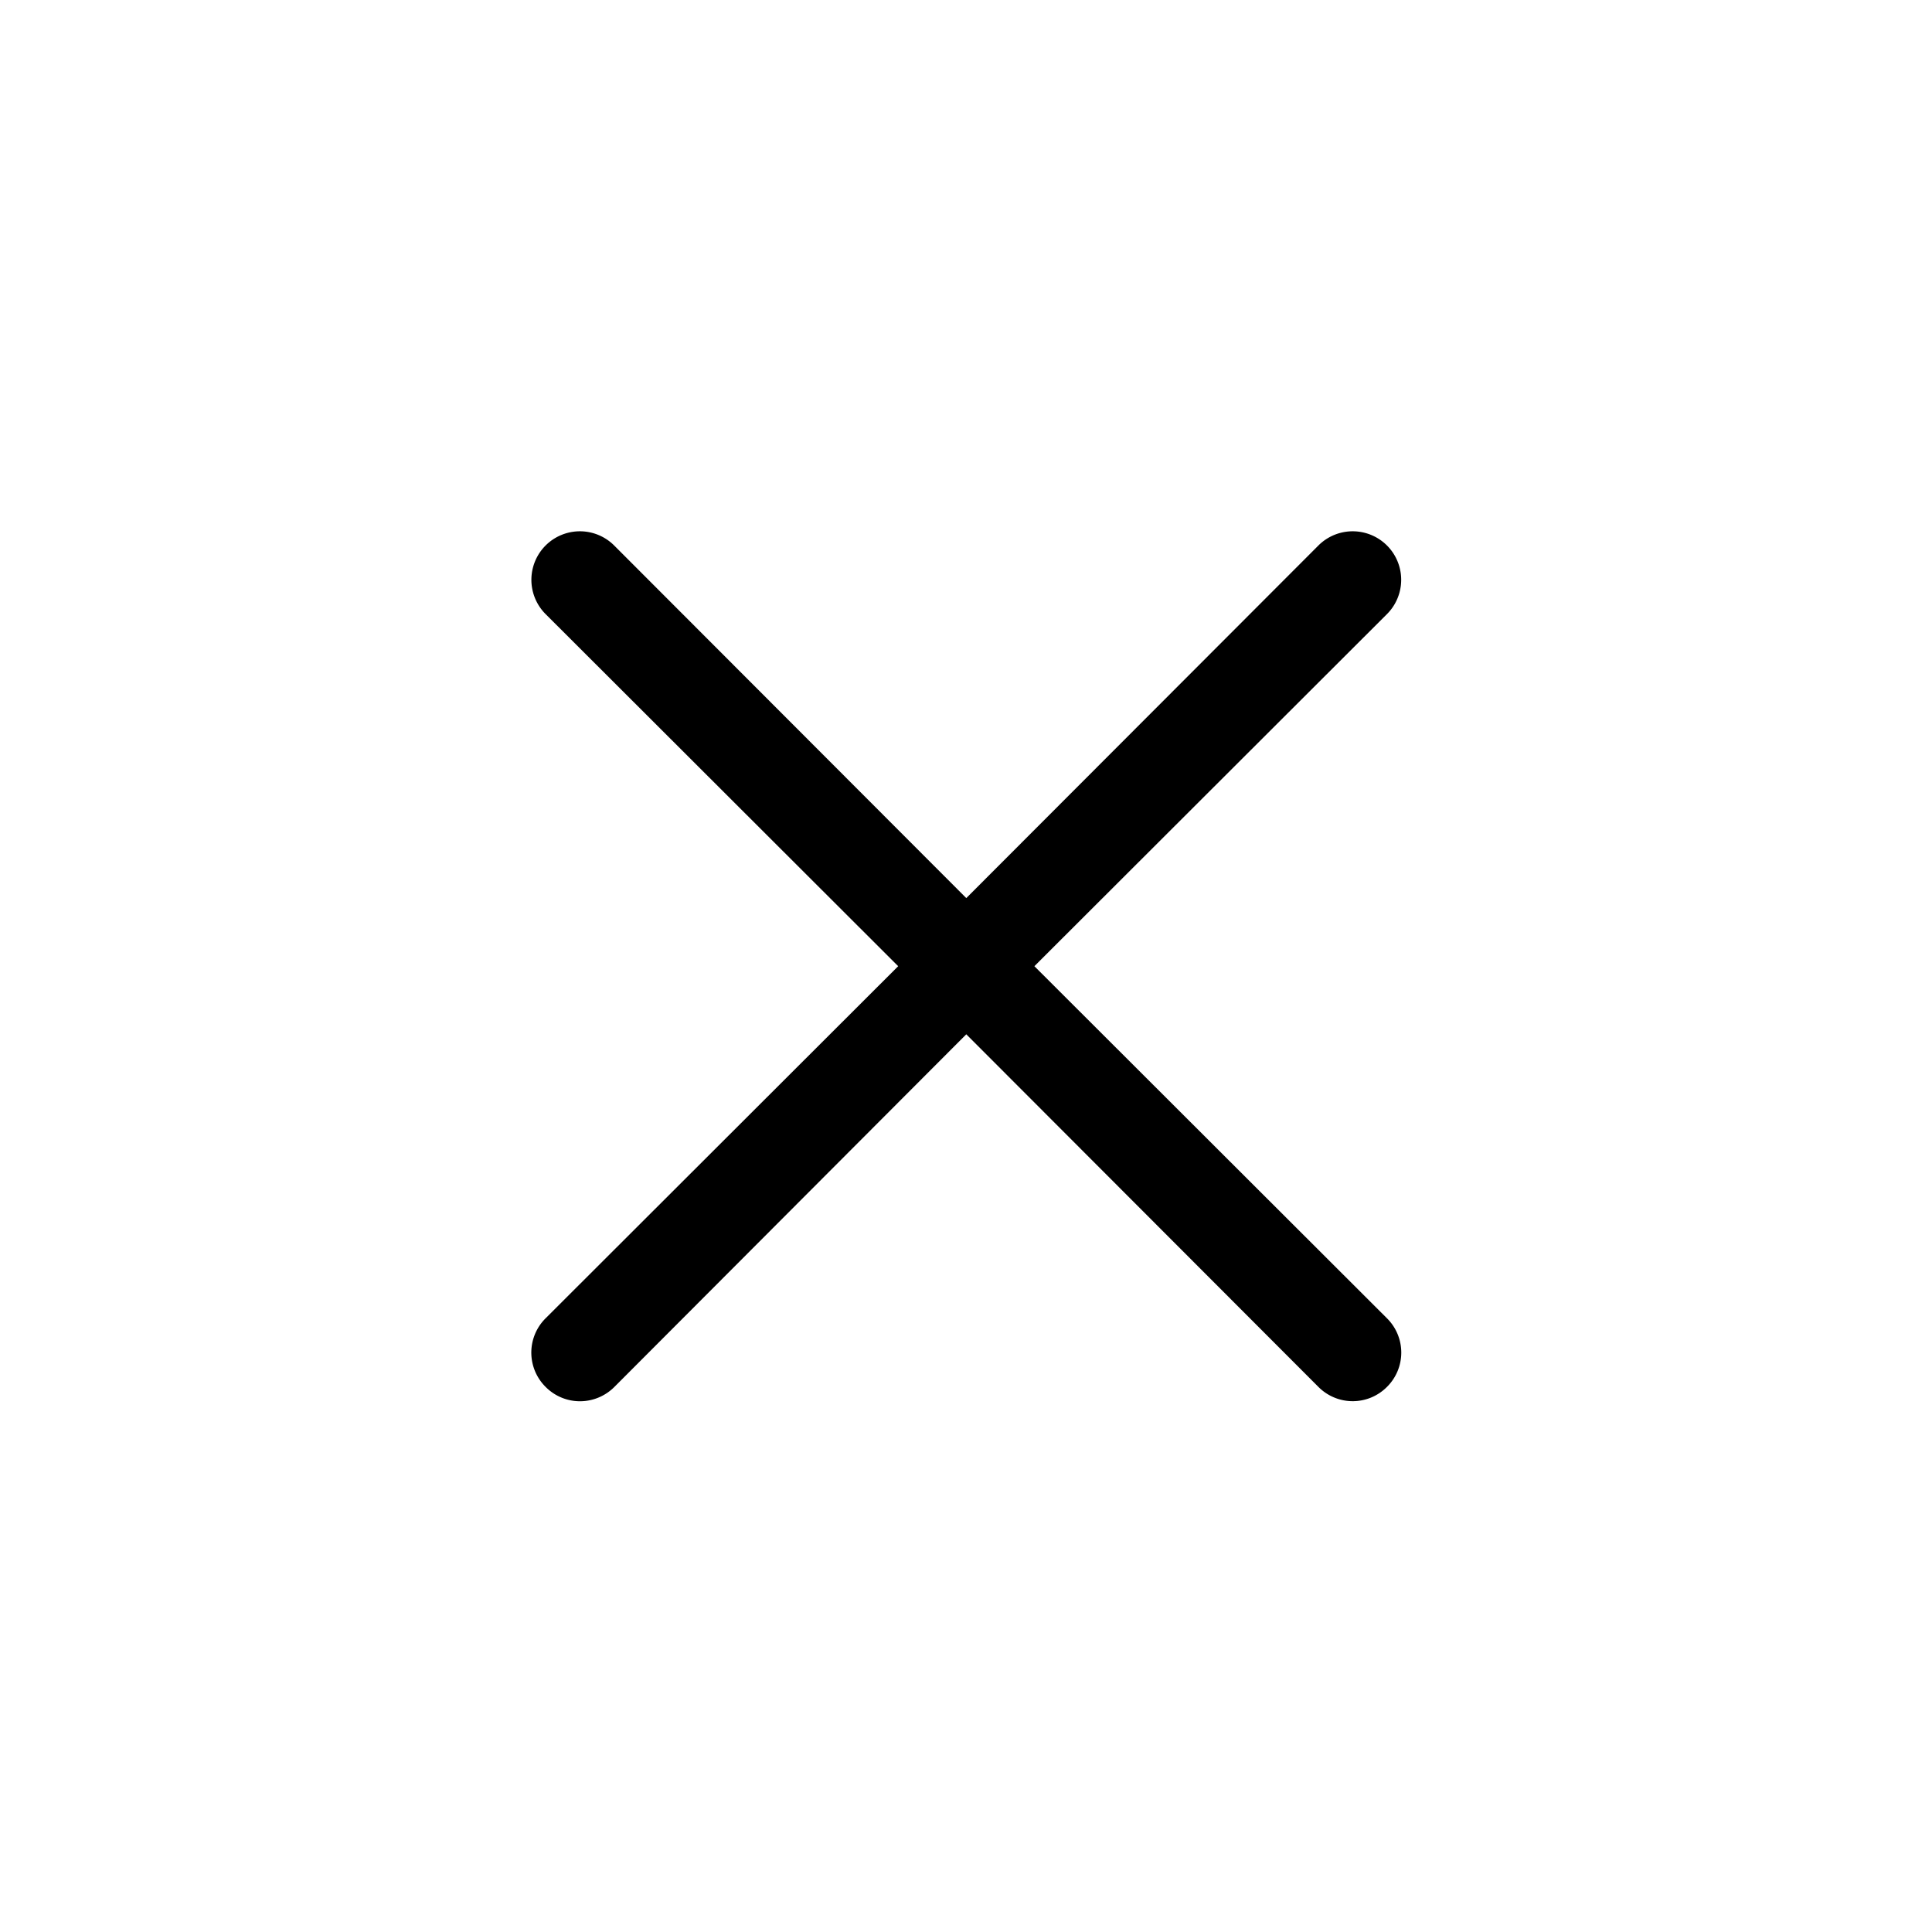 <svg data-name="Icon/ic_close_popup_40" xmlns="http://www.w3.org/2000/svg" width="40" height="40" viewBox="0 0 40 40">
    <path data-name="icon/ic_close_pupup" d="m21.416 20.004 7.3-7.29a1.004 1.004 0 0 0-1.42-1.42l-7.29 7.3-7.29-7.3a1.004 1.004 0 0 0-1.42 1.42l7.3 7.29-7.3 7.29a1 1 0 0 0-.219.326 1 1 0 0 0 .219 1.094 1 1 0 0 0 1.1.219 1.007 1.007 0 0 0 .325-.219l7.285-7.3 7.29 7.3a1 1 0 0 0 1.095.219 1.007 1.007 0 0 0 .325-.219 1 1 0 0 0 0-1.42z"/>
</svg>
